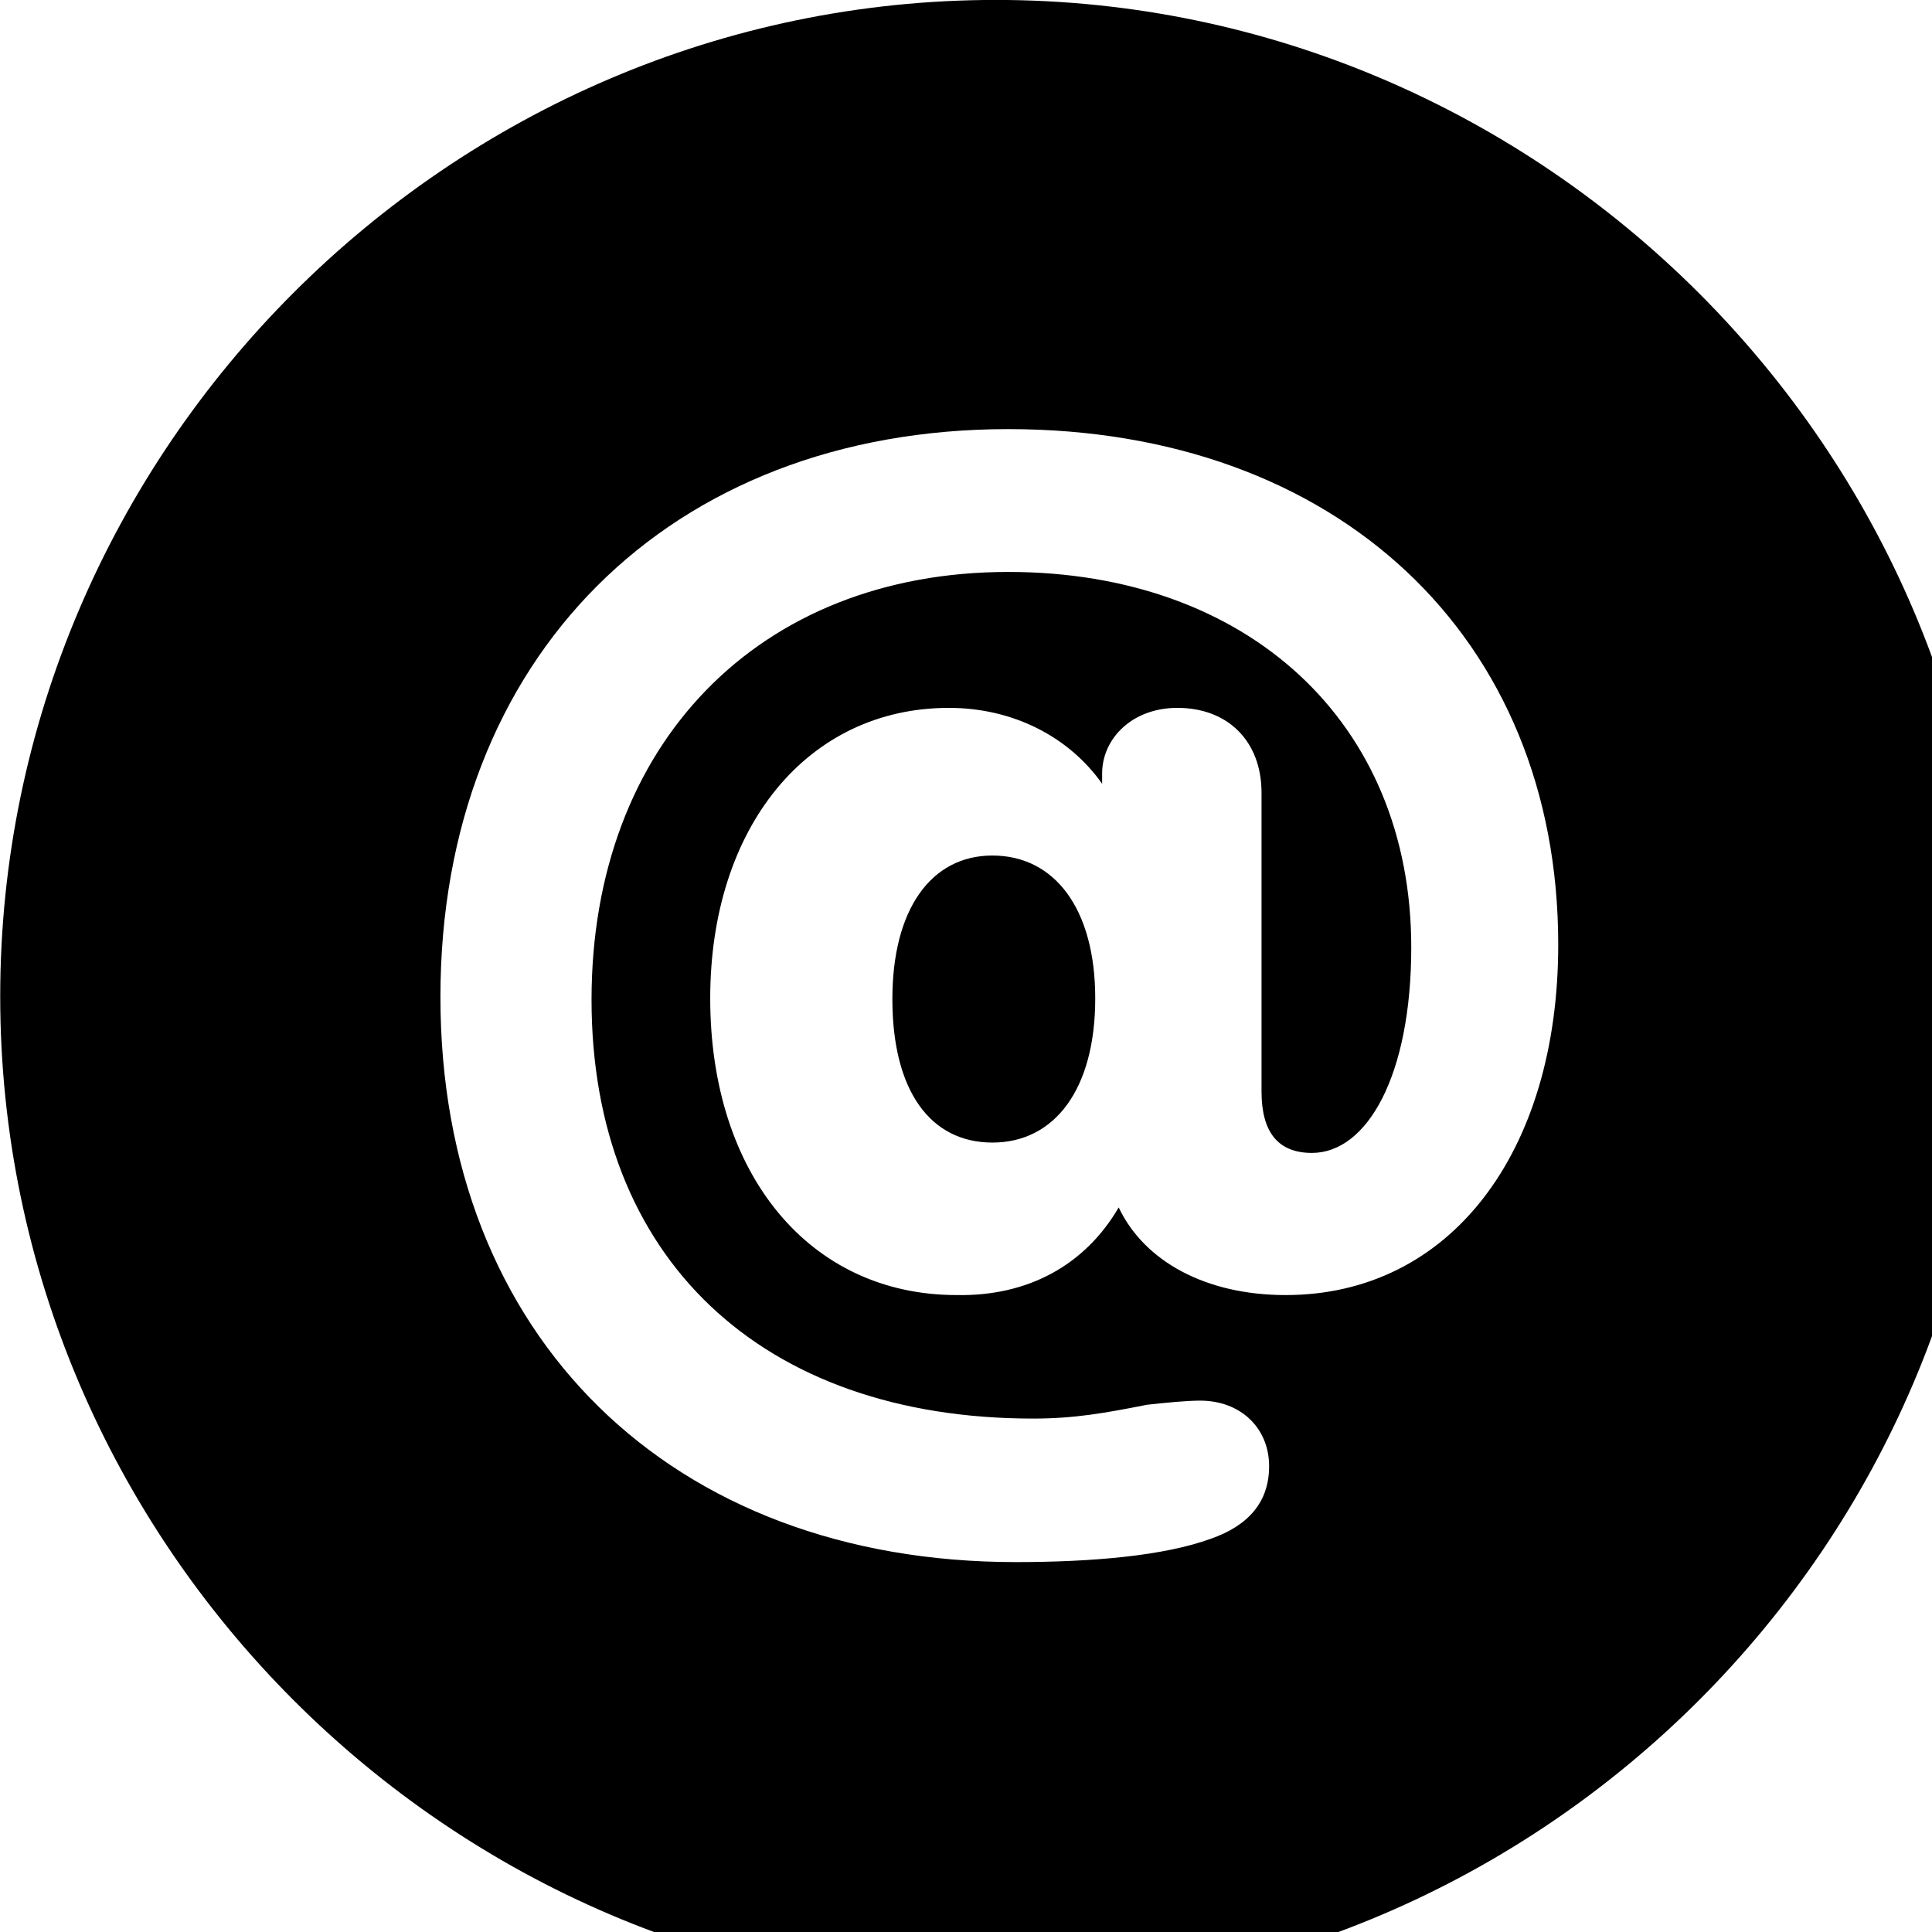<svg xmlns="http://www.w3.org/2000/svg" viewBox="0 0 28 28" width="28" height="28">
  <path d="M14.433 28.889C22.363 28.889 28.873 22.369 28.873 14.439C28.873 6.519 22.353 -0.001 14.433 -0.001C6.513 -0.001 0.003 6.519 0.003 14.439C0.003 22.369 6.523 28.889 14.433 28.889ZM14.723 22.639C9.723 22.639 6.383 19.369 6.383 14.449C6.383 9.529 9.703 6.219 14.613 6.219C19.373 6.219 22.583 9.229 22.583 13.689C22.583 16.709 21.013 18.769 18.633 18.769C17.473 18.769 16.583 18.279 16.213 17.499C15.723 18.339 14.893 18.789 13.863 18.769C11.733 18.769 10.293 17.019 10.293 14.469C10.293 11.989 11.703 10.259 13.753 10.259C14.683 10.259 15.493 10.679 15.973 11.359V11.209C15.973 10.709 16.403 10.259 17.063 10.259C17.803 10.259 18.283 10.749 18.283 11.489V15.819C18.283 16.409 18.523 16.709 19.013 16.709C19.813 16.709 20.453 15.589 20.453 13.729C20.453 10.459 18.073 8.289 14.613 8.289C10.993 8.289 8.573 10.789 8.573 14.489C8.573 18.229 11.033 20.559 14.973 20.559C15.573 20.559 16.013 20.479 16.623 20.359C16.883 20.329 17.203 20.299 17.393 20.299C17.983 20.299 18.393 20.699 18.393 21.249C18.393 21.769 18.093 22.109 17.553 22.299C16.873 22.549 15.823 22.639 14.723 22.639ZM14.383 16.559C15.283 16.559 15.873 15.789 15.873 14.469C15.873 13.169 15.283 12.399 14.383 12.399C13.493 12.399 12.933 13.179 12.933 14.479C12.933 15.809 13.483 16.559 14.383 16.559Z" />
</svg>